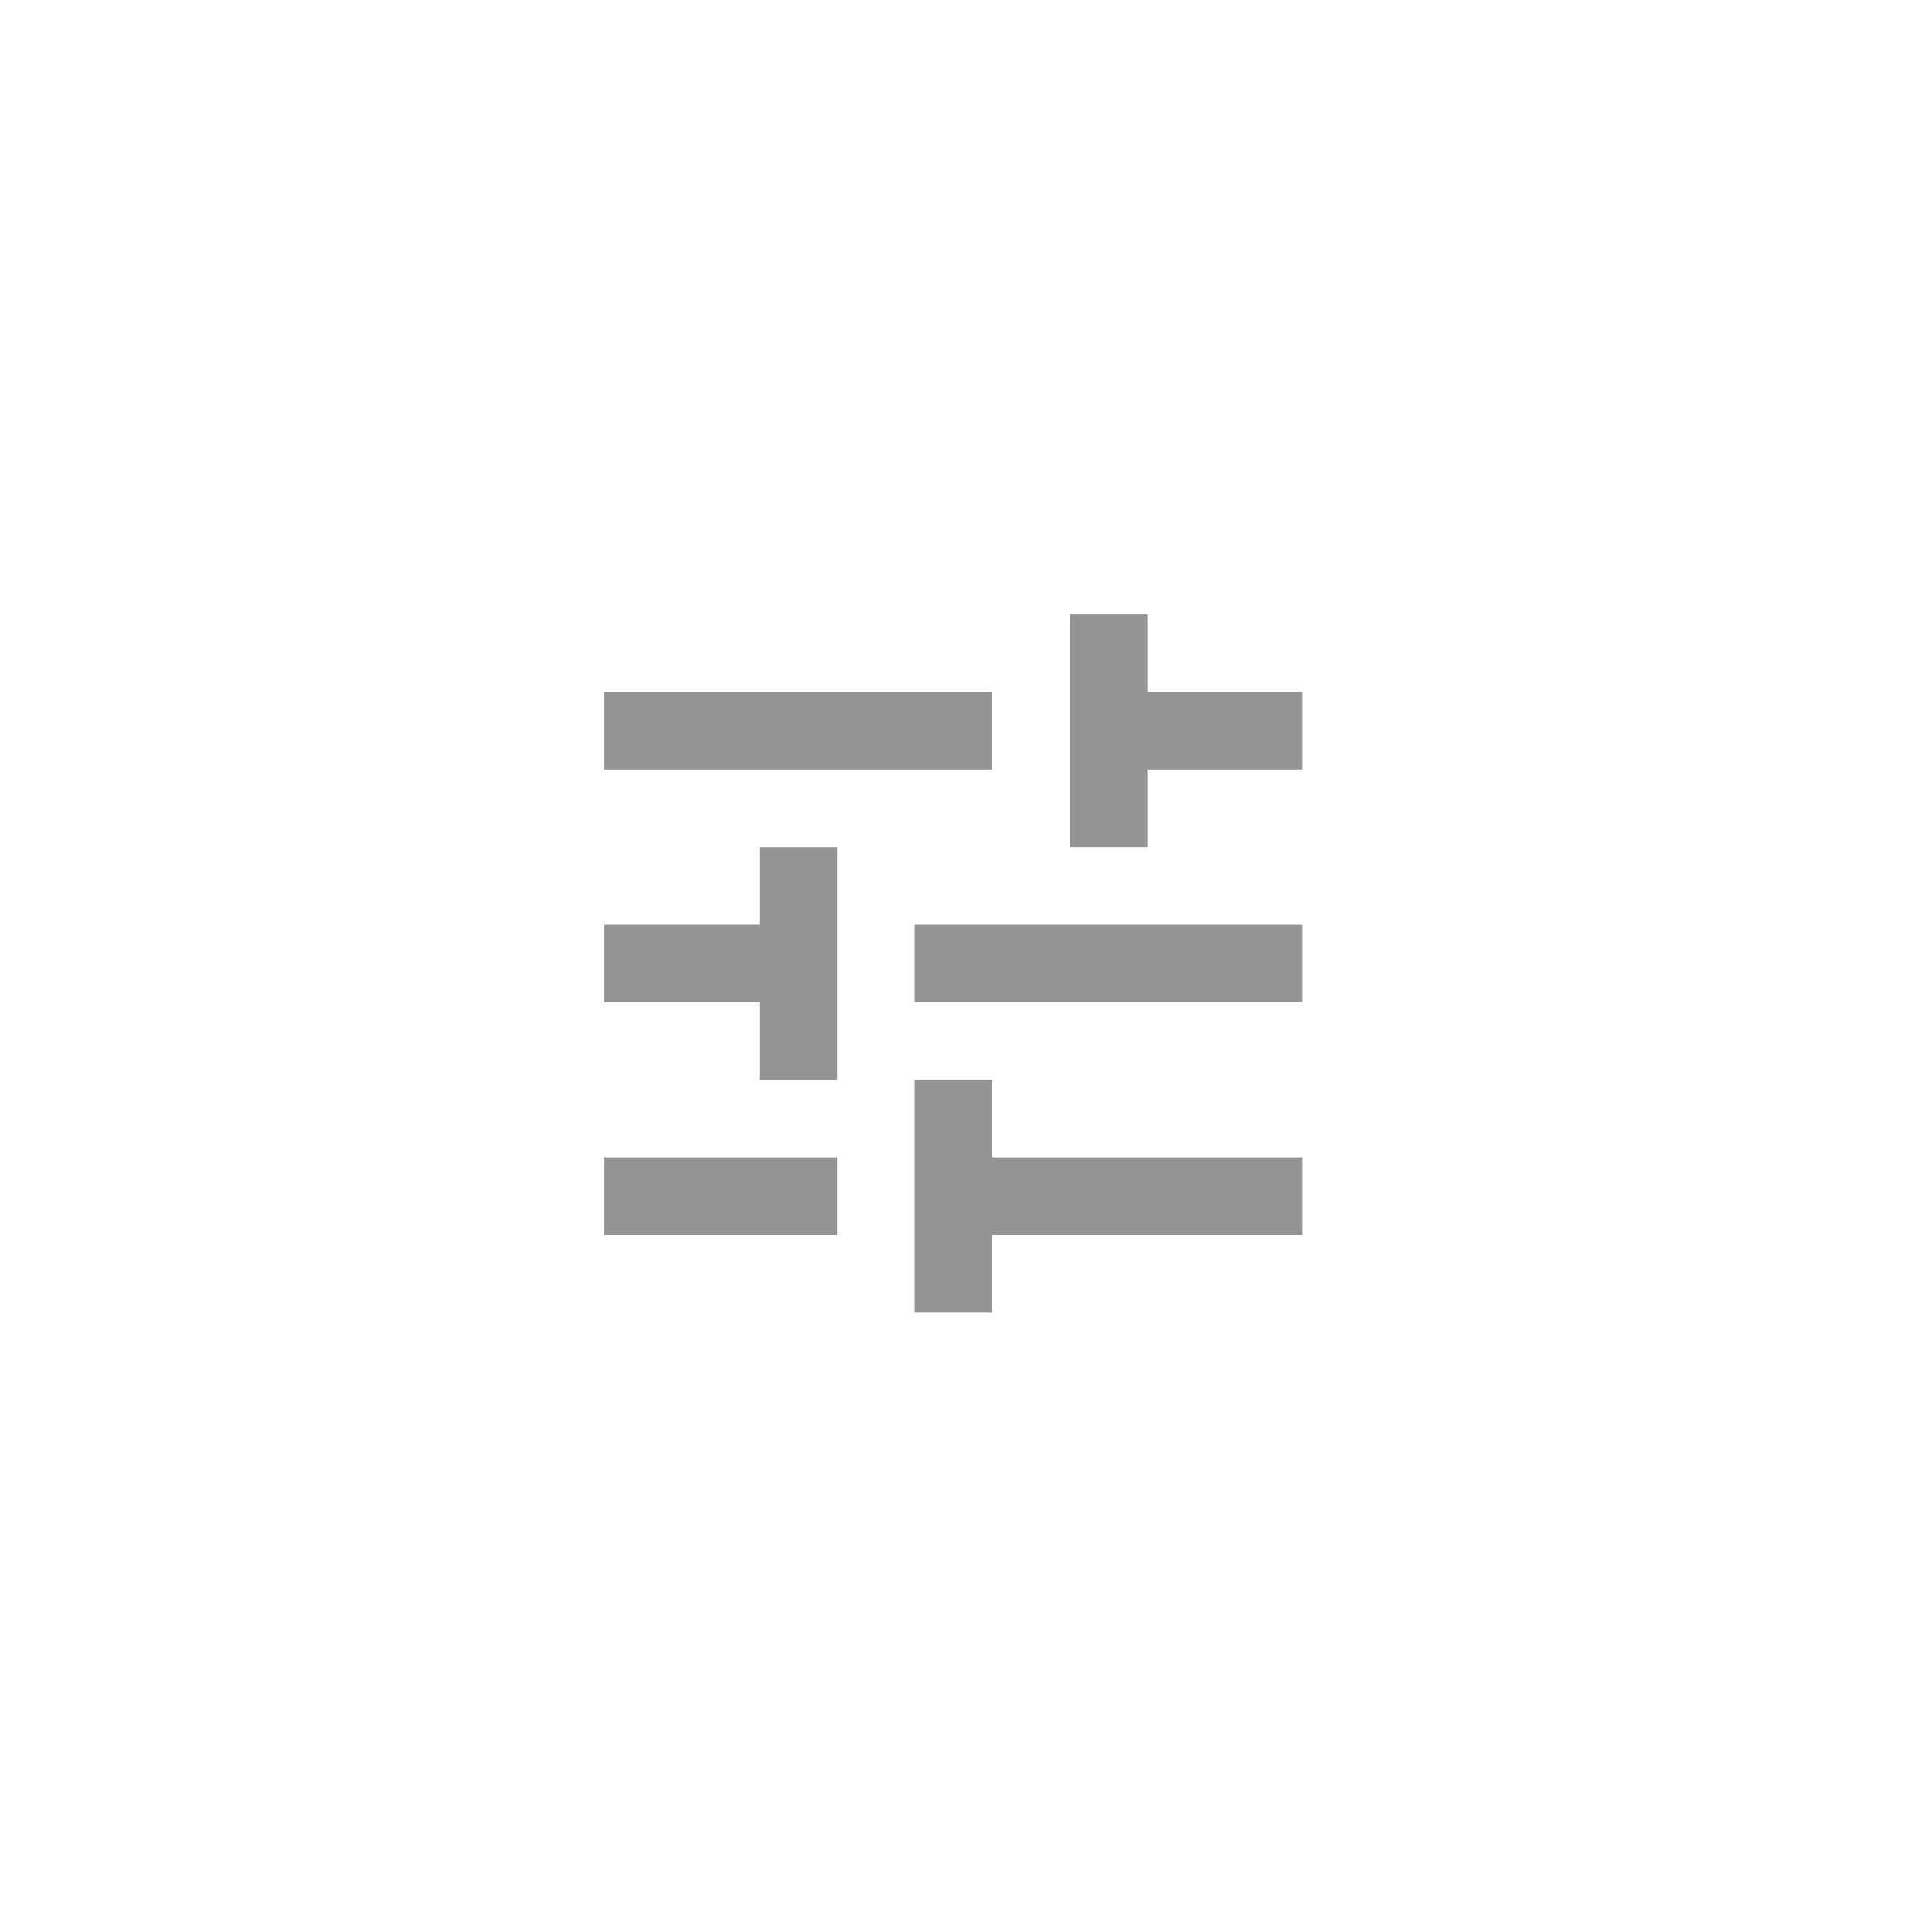 <svg width="48" height="48" viewBox="0 0 48 48" fill="none" xmlns="http://www.w3.org/2000/svg">
<g filter="url(#filter0_d_36_3219)">
<rect x="2.75" y="0.5" width="41.875" height="41.875" rx="20.938" fill="white" shape-rendering="crispEdges"/>
<mask id="mask0_36_3219" style="mask-type:alpha" maskUnits="userSpaceOnUse" x="12" y="9" width="24" height="24">
<rect x="12.125" y="9.875" width="23.125" height="23.125" fill="#D9D9D9"/>
</mask>
<g mask="url(#mask0_36_3219)">
<path d="M22.724 30.109V24.328H24.651V26.255H32.359V28.182H24.651V30.109H22.724ZM15.016 28.182V26.255H20.797V28.182H15.016ZM18.87 24.328V22.401H15.016V20.474H18.87V18.547H20.797V24.328H18.87ZM22.724 22.401V20.474H32.359V22.401H22.724ZM26.578 18.547V12.766H28.505V14.693H32.359V16.62H28.505V18.547H26.578ZM15.016 16.62V14.693H24.651V16.62H15.016Z" fill="#949494"/>
</g>
</g>
<defs>
<filter id="filter0_d_36_3219" x="0.25" y="0.5" width="46.875" height="46.875" filterUnits="userSpaceOnUse" color-interpolation-filters="sRGB">
<feFlood flood-opacity="0" result="BackgroundImageFix"/>
<feColorMatrix in="SourceAlpha" type="matrix" values="0 0 0 0 0 0 0 0 0 0 0 0 0 0 0 0 0 0 127 0" result="hardAlpha"/>
<feOffset dy="2.5"/>
<feGaussianBlur stdDeviation="1.25"/>
<feComposite in2="hardAlpha" operator="out"/>
<feColorMatrix type="matrix" values="0 0 0 0 0 0 0 0 0 0 0 0 0 0 0 0 0 0 0.25 0"/>
<feBlend mode="normal" in2="BackgroundImageFix" result="effect1_dropShadow_36_3219"/>
<feBlend mode="normal" in="SourceGraphic" in2="effect1_dropShadow_36_3219" result="shape"/>
</filter>
</defs>
</svg>
